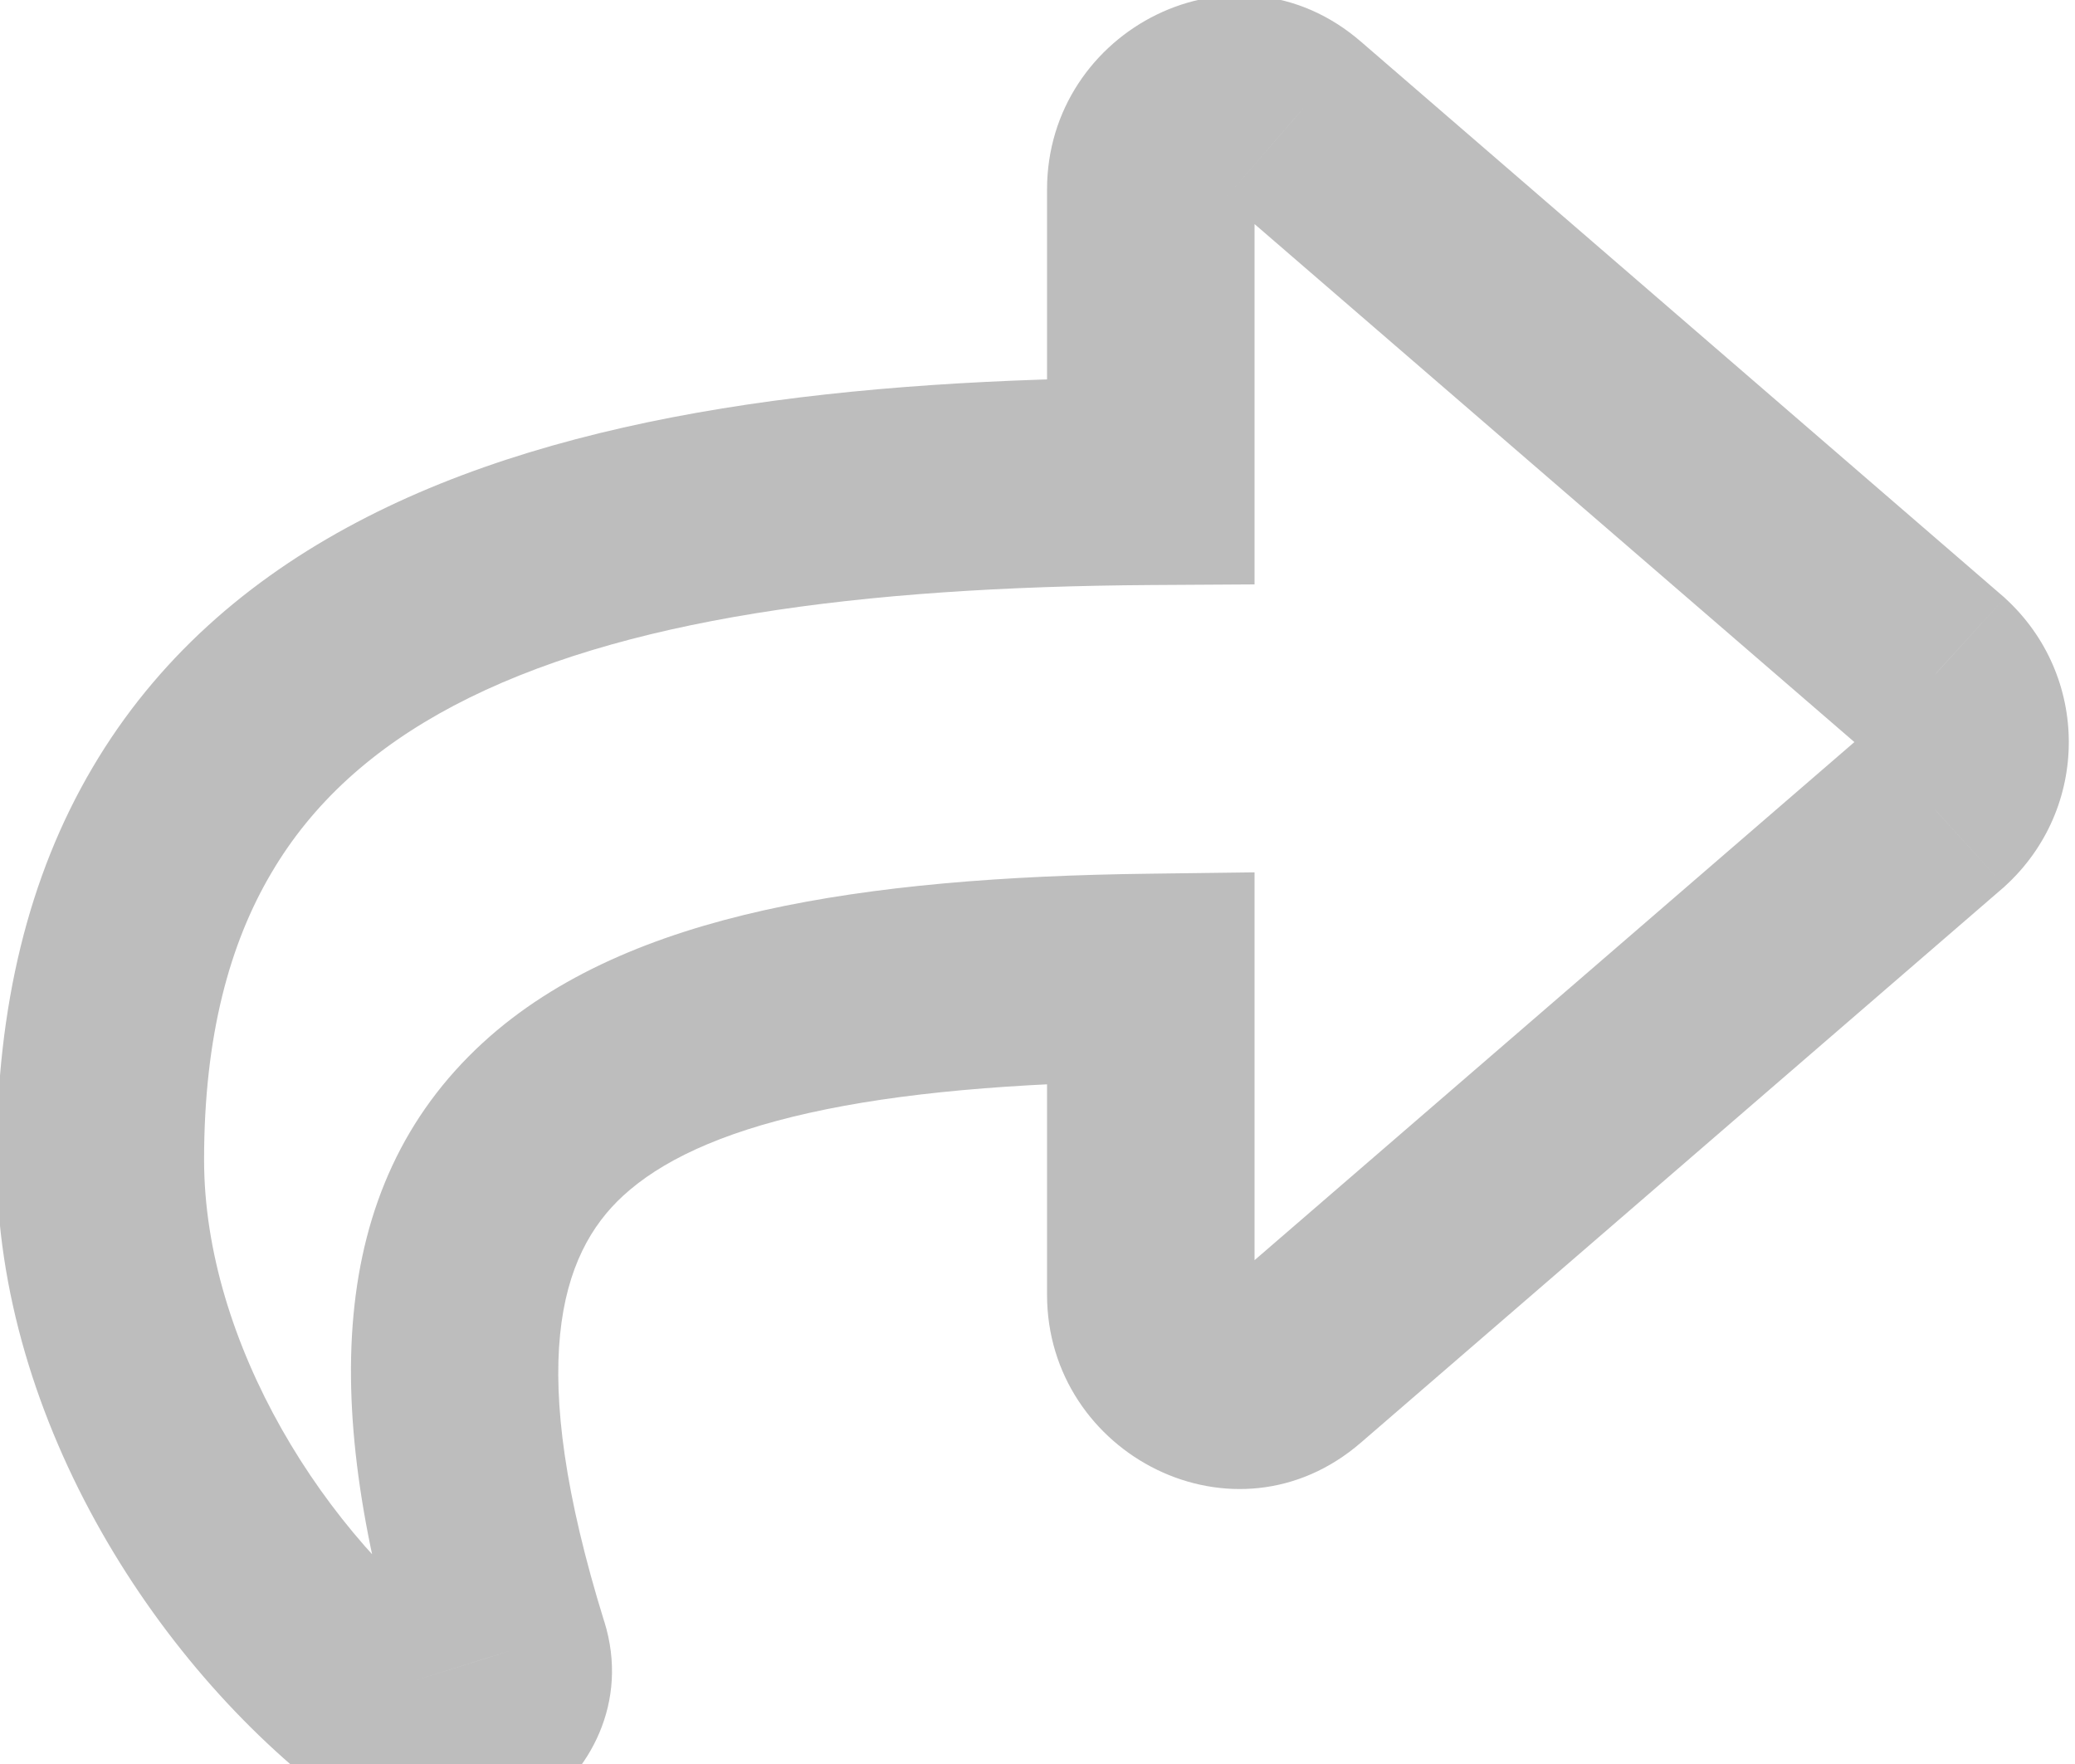 <svg width="20" height="17" viewBox="0 0 20 17" fill="none" xmlns="http://www.w3.org/2000/svg">
<path d="M18.65 6.501L19.323 5.762L19.314 5.753L19.304 5.745L18.65 6.501ZM12.463 1.158L11.808 1.913L11.809 1.915L12.463 1.158ZM11.092 4.638L11.098 5.638L12.092 5.632V4.638H11.092ZM3.885 16.591L4.494 15.799L4.484 15.79L4.473 15.783L3.885 16.591ZM4.869 15.923L3.914 16.22L3.915 16.222L4.869 15.923ZM11.092 9.419H12.092V8.407L11.079 8.42L11.092 9.419ZM12.463 13.146L11.809 12.389L11.808 12.39L12.463 13.146ZM18.65 7.802L19.304 8.559L19.314 8.551L19.323 8.542L18.65 7.802ZM19.304 5.745L13.117 0.401L11.809 1.915L17.997 7.258L19.304 5.745ZM13.118 0.402C11.904 -0.65 10.092 0.282 10.092 1.826H12.092C12.092 1.837 12.087 1.865 12.068 1.895C12.051 1.92 12.03 1.937 12.009 1.946C11.989 1.956 11.959 1.964 11.919 1.96C11.874 1.955 11.834 1.936 11.808 1.913L13.118 0.402ZM10.092 1.826V4.638H12.092V1.826H10.092ZM11.086 3.638C8.232 3.656 5.491 3.95 3.44 5.033C2.393 5.585 1.507 6.352 0.891 7.399C0.276 8.442 -0.033 9.7 -0.033 11.177H1.967C1.967 9.982 2.215 9.091 2.615 8.414C3.012 7.738 3.597 7.211 4.373 6.801C5.97 5.959 8.292 5.656 11.098 5.638L11.086 3.638ZM-0.033 11.177C-0.033 13.706 1.548 16.128 3.297 17.4L4.473 15.783C3.128 14.804 1.967 12.937 1.967 11.177H-0.033ZM3.275 17.384C3.907 17.87 4.674 17.762 5.169 17.432C5.673 17.096 6.07 16.412 5.824 15.625L3.915 16.222C3.887 16.132 3.891 16.025 3.93 15.931C3.965 15.847 4.017 15.796 4.06 15.768C4.133 15.719 4.319 15.664 4.494 15.799L3.275 17.384ZM5.824 15.627C5.059 13.162 5.393 12.086 6.007 11.523C6.363 11.196 6.929 10.919 7.801 10.725C8.669 10.531 9.764 10.437 11.105 10.419L11.079 8.42C9.677 8.437 8.426 8.536 7.366 8.772C6.309 9.008 5.366 9.396 4.654 10.049C3.133 11.446 3.097 13.588 3.914 16.22L5.824 15.627ZM10.092 9.419V12.478H12.092V9.419H10.092ZM10.092 12.478C10.092 14.021 11.904 14.954 13.118 13.902L11.808 12.39C11.834 12.368 11.874 12.349 11.919 12.344C11.959 12.34 11.989 12.348 12.009 12.357C12.03 12.367 12.051 12.384 12.068 12.409C12.087 12.438 12.092 12.466 12.092 12.478H10.092ZM13.117 13.903L19.304 8.559L17.997 7.045L11.809 12.389L13.117 13.903ZM19.323 8.542C20.146 7.794 20.146 6.51 19.323 5.762L17.978 7.241C17.957 7.222 17.94 7.188 17.94 7.152C17.94 7.116 17.957 7.082 17.978 7.062L19.323 8.542Z" fill="#BDBDBD"/>
</svg>
